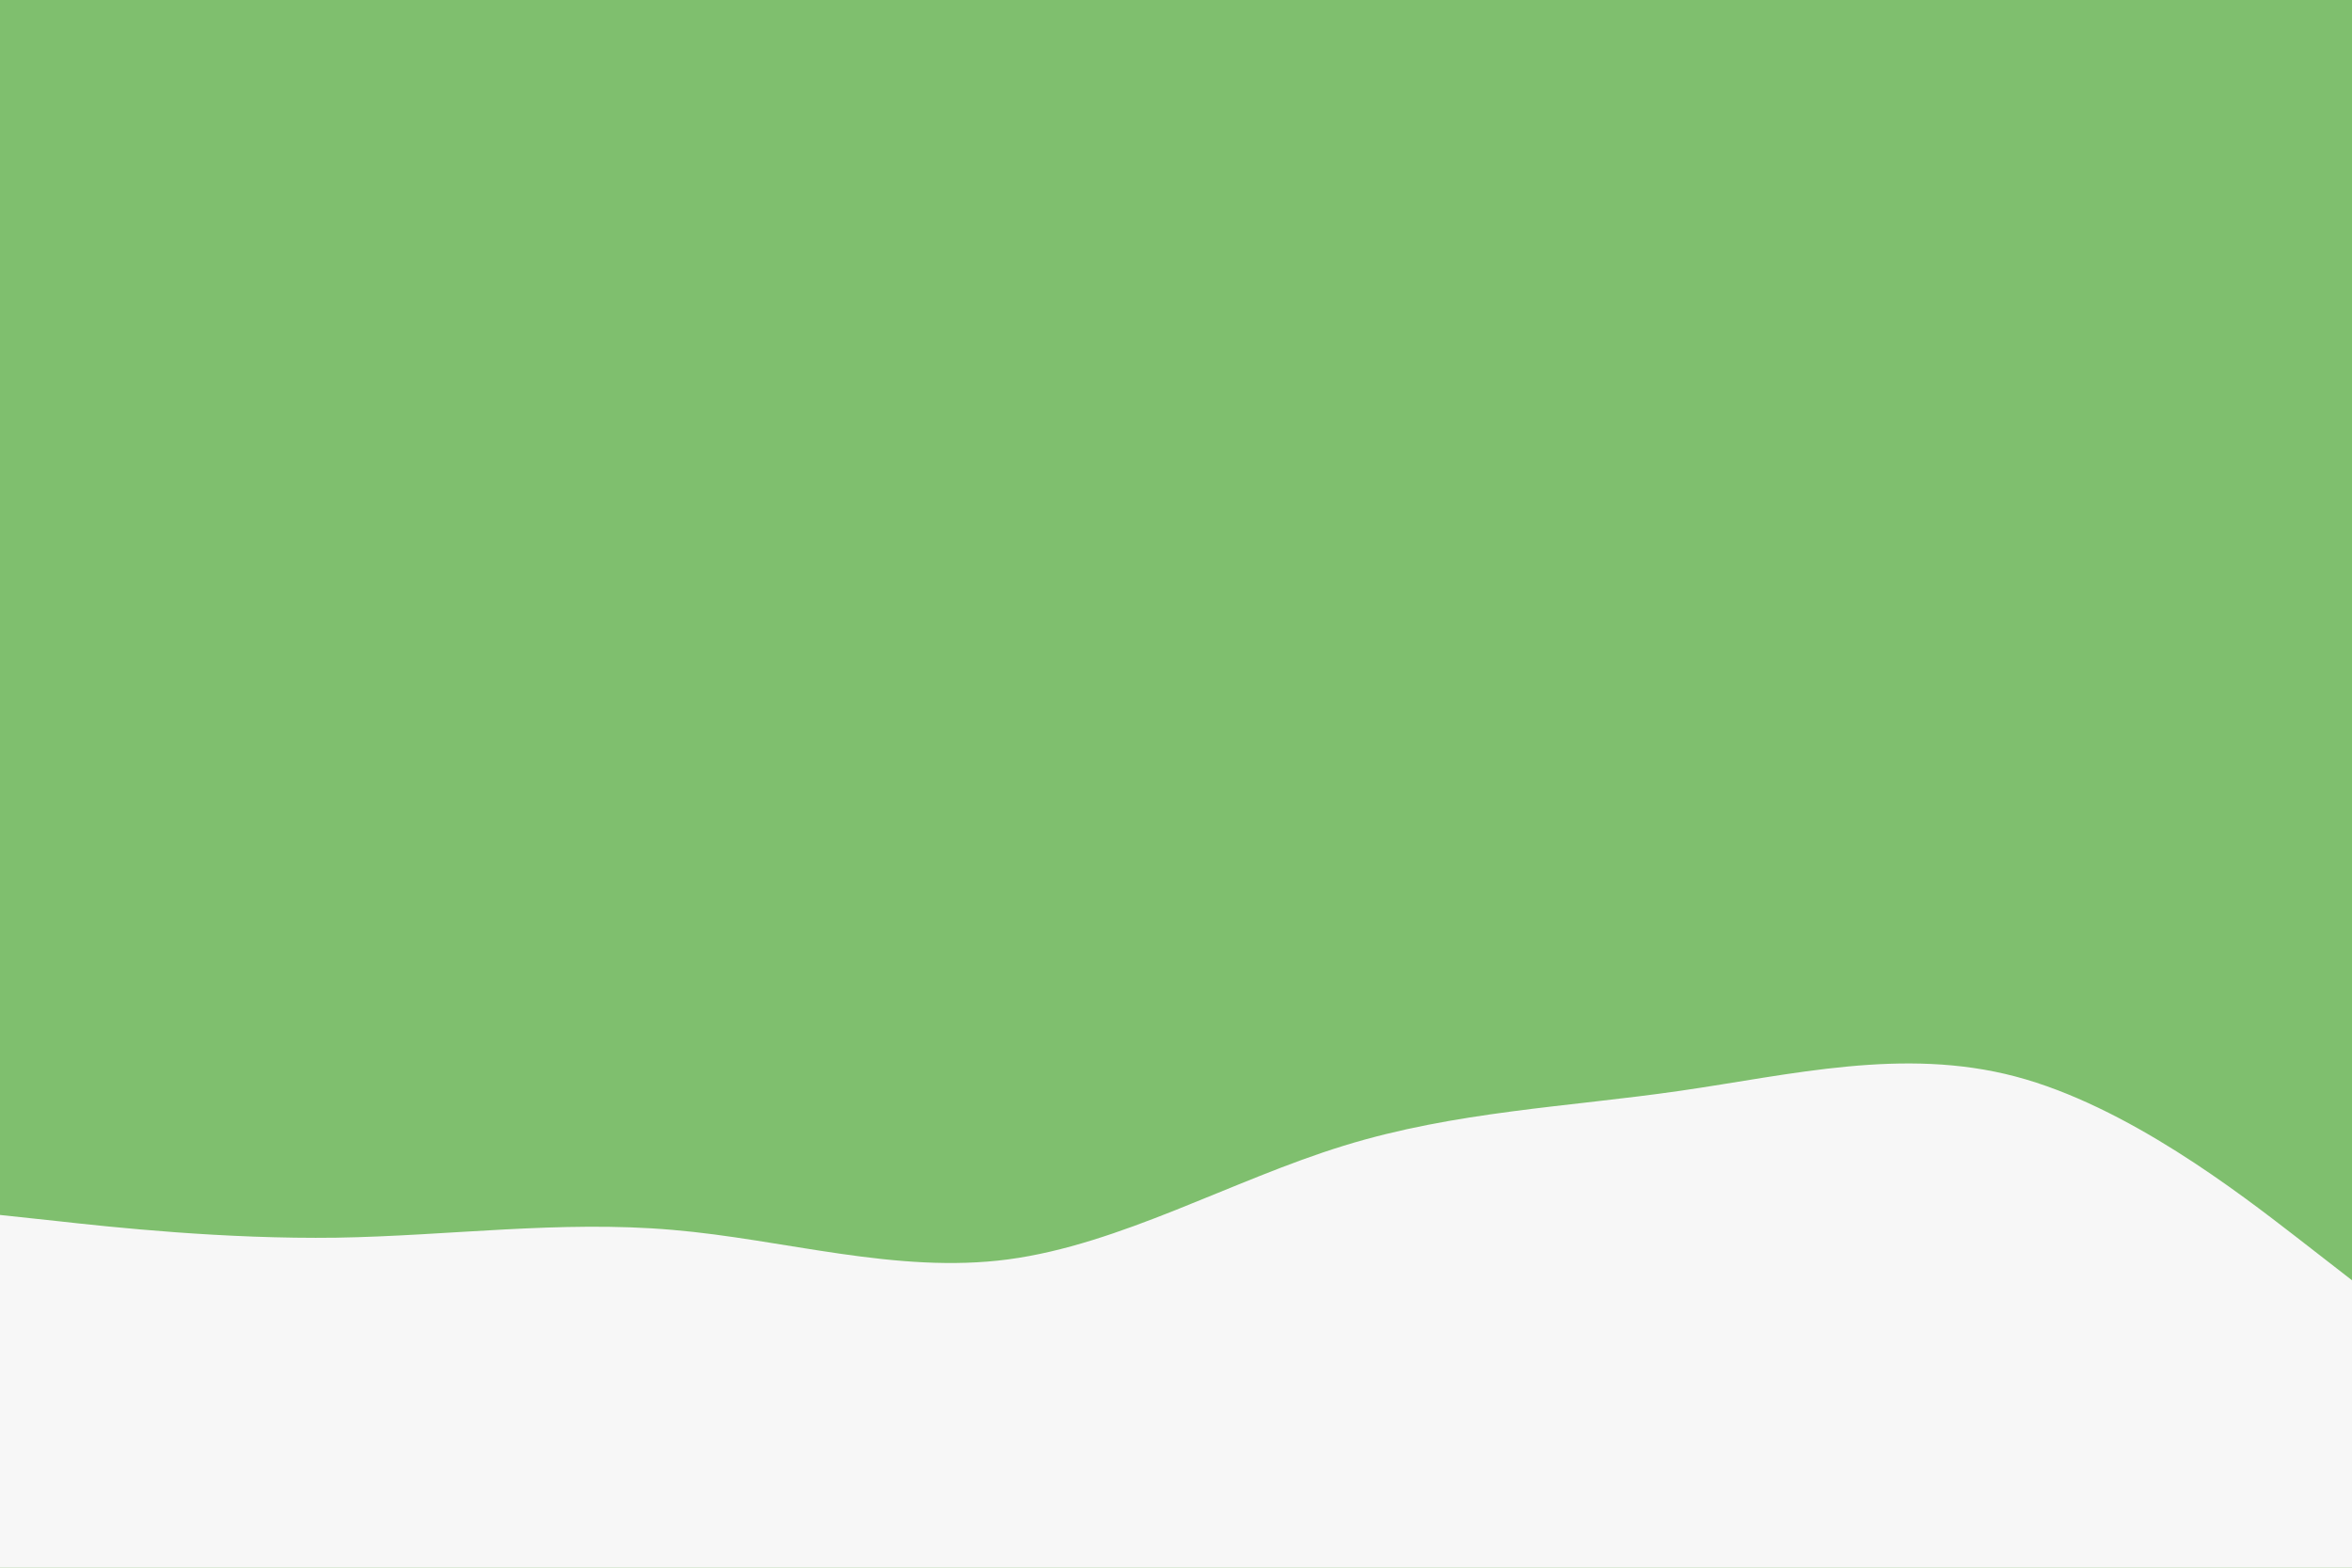 <svg id="visual" viewBox="0 0 900 600" width="900" height="600" xmlns="http://www.w3.org/2000/svg" xmlns:xlink="http://www.w3.org/1999/xlink" version="1.1"><rect x="0" y="0" width="900" height="600" fill="#7fbf6e"></rect><path d="M0 465L21.5 467.3C43 469.7 86 474.3 128.8 473.7C171.7 473 214.3 467 257.2 470.7C300 474.3 343 487.7 385.8 482C428.7 476.3 471.3 451.7 514.2 438.5C557 425.3 600 423.7 642.8 417.5C685.7 411.3 728.3 400.7 771.2 412C814 423.3 857 456.7 878.5 473.3L900 490L900 601L878.5 601C857 601 814 601 771.2 601C728.3 601 685.7 601 642.8 601C600 601 557 601 514.2 601C471.3 601 428.7 601 385.8 601C343 601 300 601 257.2 601C214.3 601 171.7 601 128.8 601C86 601 43 601 21.5 601L0 601Z" fill="#f7f7f7" stroke-linecap="round" stroke-linejoin="miter"></path></svg>